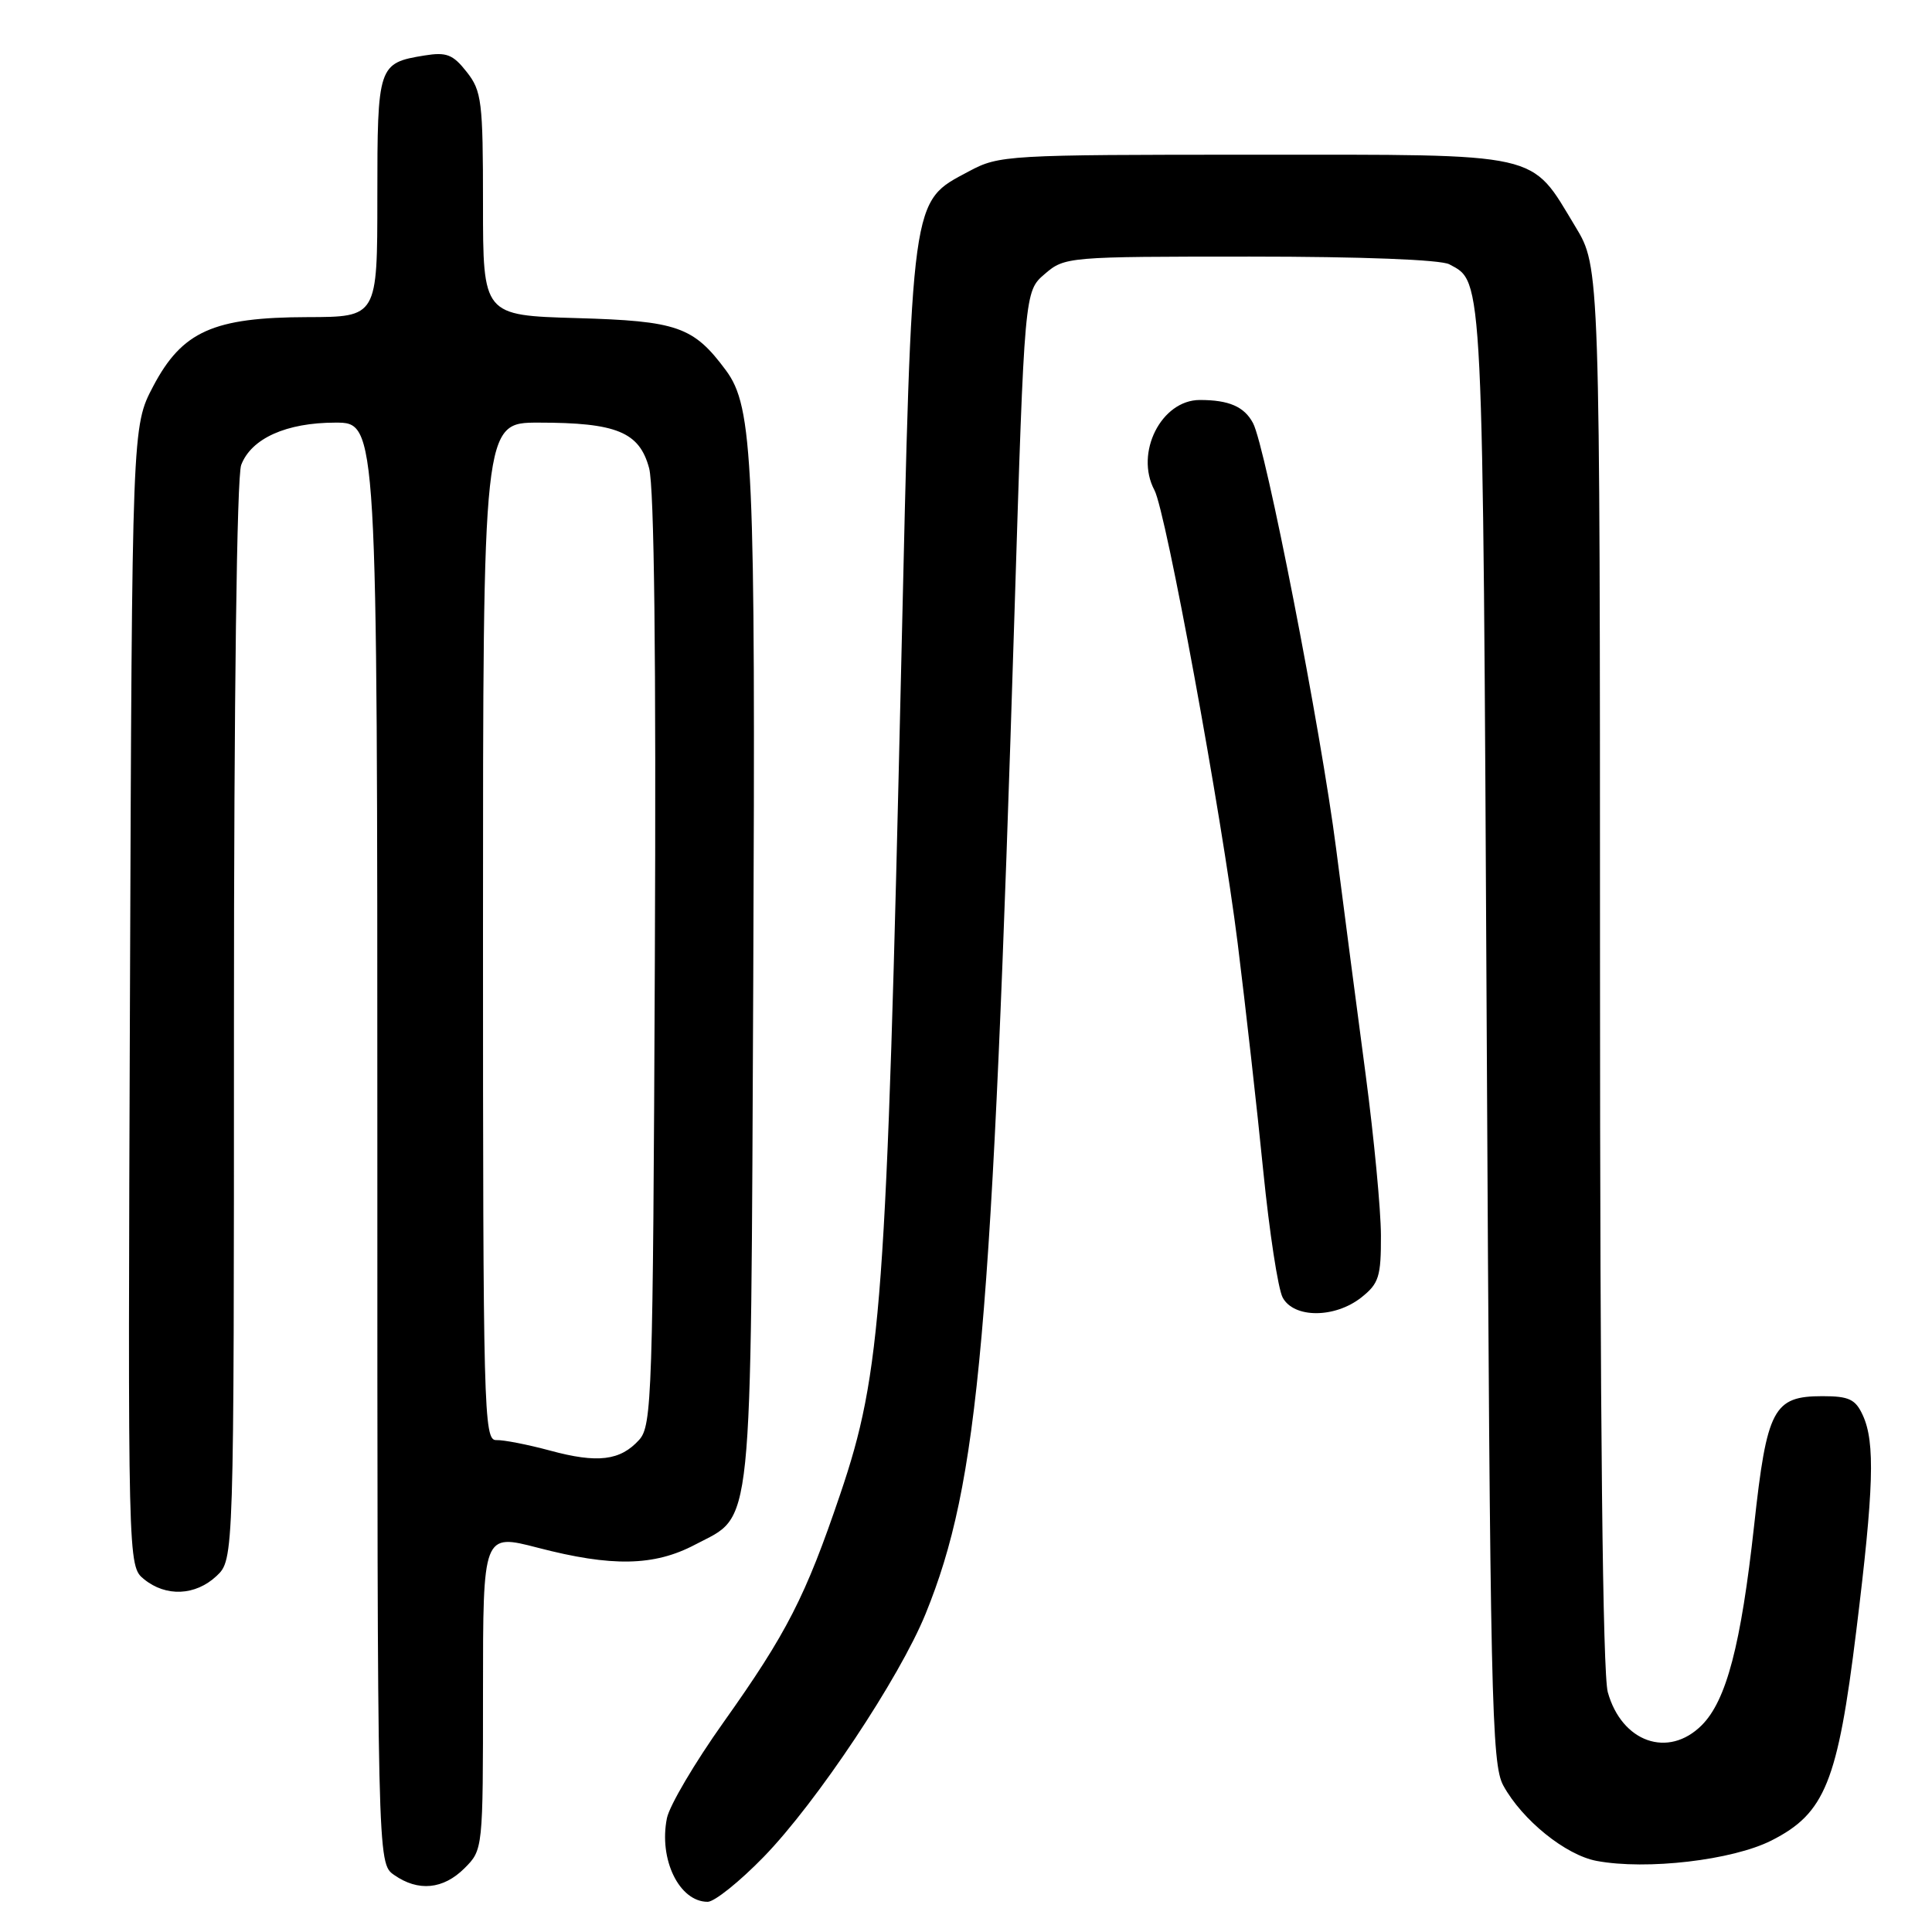 <?xml version="1.0" encoding="UTF-8" standalone="no"?>
<!DOCTYPE svg PUBLIC "-//W3C//DTD SVG 1.1//EN" "http://www.w3.org/Graphics/SVG/1.1/DTD/svg11.dtd" >
<svg xmlns="http://www.w3.org/2000/svg" xmlns:xlink="http://www.w3.org/1999/xlink" version="1.1" viewBox="0 0 256 256">
 <g >
 <path fill="currentColor"
d=" M 101.20 246.04 C 108.21 238.83 119.19 222.34 122.65 213.83 C 129.72 196.43 131.44 177.07 134.43 81.06 C 135.75 38.61 135.75 38.61 138.43 36.31 C 141.07 34.03 141.47 34.00 165.62 34.00 C 180.42 34.00 190.89 34.41 192.04 35.02 C 196.57 37.45 196.47 35.40 197.00 137.00 C 197.46 225.34 197.64 233.76 199.20 236.60 C 201.70 241.16 207.45 245.81 211.56 246.58 C 218.18 247.82 229.56 246.49 234.72 243.88 C 241.83 240.28 243.50 236.15 245.97 216.06 C 248.29 197.23 248.48 191.14 246.84 187.55 C 245.87 185.41 245.01 185.00 241.49 185.00 C 234.99 185.00 234.12 186.64 232.43 202.14 C 230.69 217.95 228.76 225.33 225.49 228.60 C 221.06 233.03 214.89 230.86 213.04 224.22 C 212.37 221.78 212.01 188.56 212.01 127.96 C 212.00 35.41 212.00 35.41 208.75 30.04 C 202.70 20.04 204.77 20.50 166.18 20.50 C 133.39 20.50 132.39 20.56 128.39 22.70 C 120.65 26.84 120.86 25.28 119.42 87.97 C 117.47 172.90 116.81 181.84 111.33 198.00 C 106.73 211.57 104.26 216.40 95.87 228.21 C 92.07 233.55 88.70 239.27 88.37 240.92 C 87.27 246.39 90.01 252.00 93.77 252.00 C 94.67 252.00 98.01 249.32 101.20 246.04 Z  M 61.55 247.55 C 64.00 245.10 64.00 245.05 64.00 224.15 C 64.00 203.20 64.00 203.20 71.25 205.08 C 81.08 207.64 86.68 207.53 92.09 204.68 C 99.87 200.58 99.46 204.55 99.81 129.79 C 100.12 61.08 99.80 53.94 96.18 49.06 C 91.89 43.27 89.75 42.53 76.43 42.15 C 64.00 41.79 64.00 41.79 64.00 27.03 C 64.00 13.43 63.83 12.05 61.84 9.53 C 60.02 7.21 59.16 6.88 56.26 7.35 C 50.10 8.35 50.00 8.64 50.00 26.12 C 50.00 42.00 50.00 42.00 40.75 42.02 C 28.26 42.05 24.14 43.90 20.30 51.18 C 17.50 56.50 17.50 56.50 17.22 132.00 C 16.94 207.50 16.94 207.50 19.08 209.25 C 21.99 211.62 25.89 211.45 28.69 208.83 C 31.00 206.65 31.00 206.65 31.00 135.39 C 31.00 92.44 31.38 63.13 31.96 61.61 C 33.30 58.09 37.94 56.00 44.45 56.00 C 50.00 56.00 50.00 56.00 50.00 151.44 C 50.00 246.89 50.00 246.89 52.22 248.44 C 55.42 250.68 58.73 250.36 61.55 247.55 Z  M 180.37 171.93 C 182.71 170.08 183.00 169.17 182.98 163.68 C 182.97 160.28 182.06 150.75 180.97 142.50 C 179.87 134.25 178.11 120.75 177.05 112.50 C 175.02 96.68 167.70 59.17 166.03 56.06 C 164.87 53.88 162.84 53.00 158.99 53.00 C 153.87 53.00 150.34 60.02 152.97 64.95 C 154.50 67.81 161.86 107.86 164.00 125.00 C 165.06 133.53 166.59 147.11 167.39 155.18 C 168.20 163.25 169.35 170.79 169.96 171.93 C 171.44 174.69 176.86 174.69 180.37 171.93 Z  M 72.89 192.21 C 69.92 191.41 66.71 190.78 65.75 190.82 C 64.10 190.87 64.00 187.02 64.00 123.44 C 64.00 56.00 64.00 56.00 71.35 56.00 C 81.70 56.00 84.72 57.24 86.01 62.03 C 86.69 64.54 86.95 87.22 86.77 127.34 C 86.52 185.02 86.39 188.91 84.69 190.79 C 82.19 193.55 79.18 193.92 72.89 192.21 Z "/>
</g>
</svg>